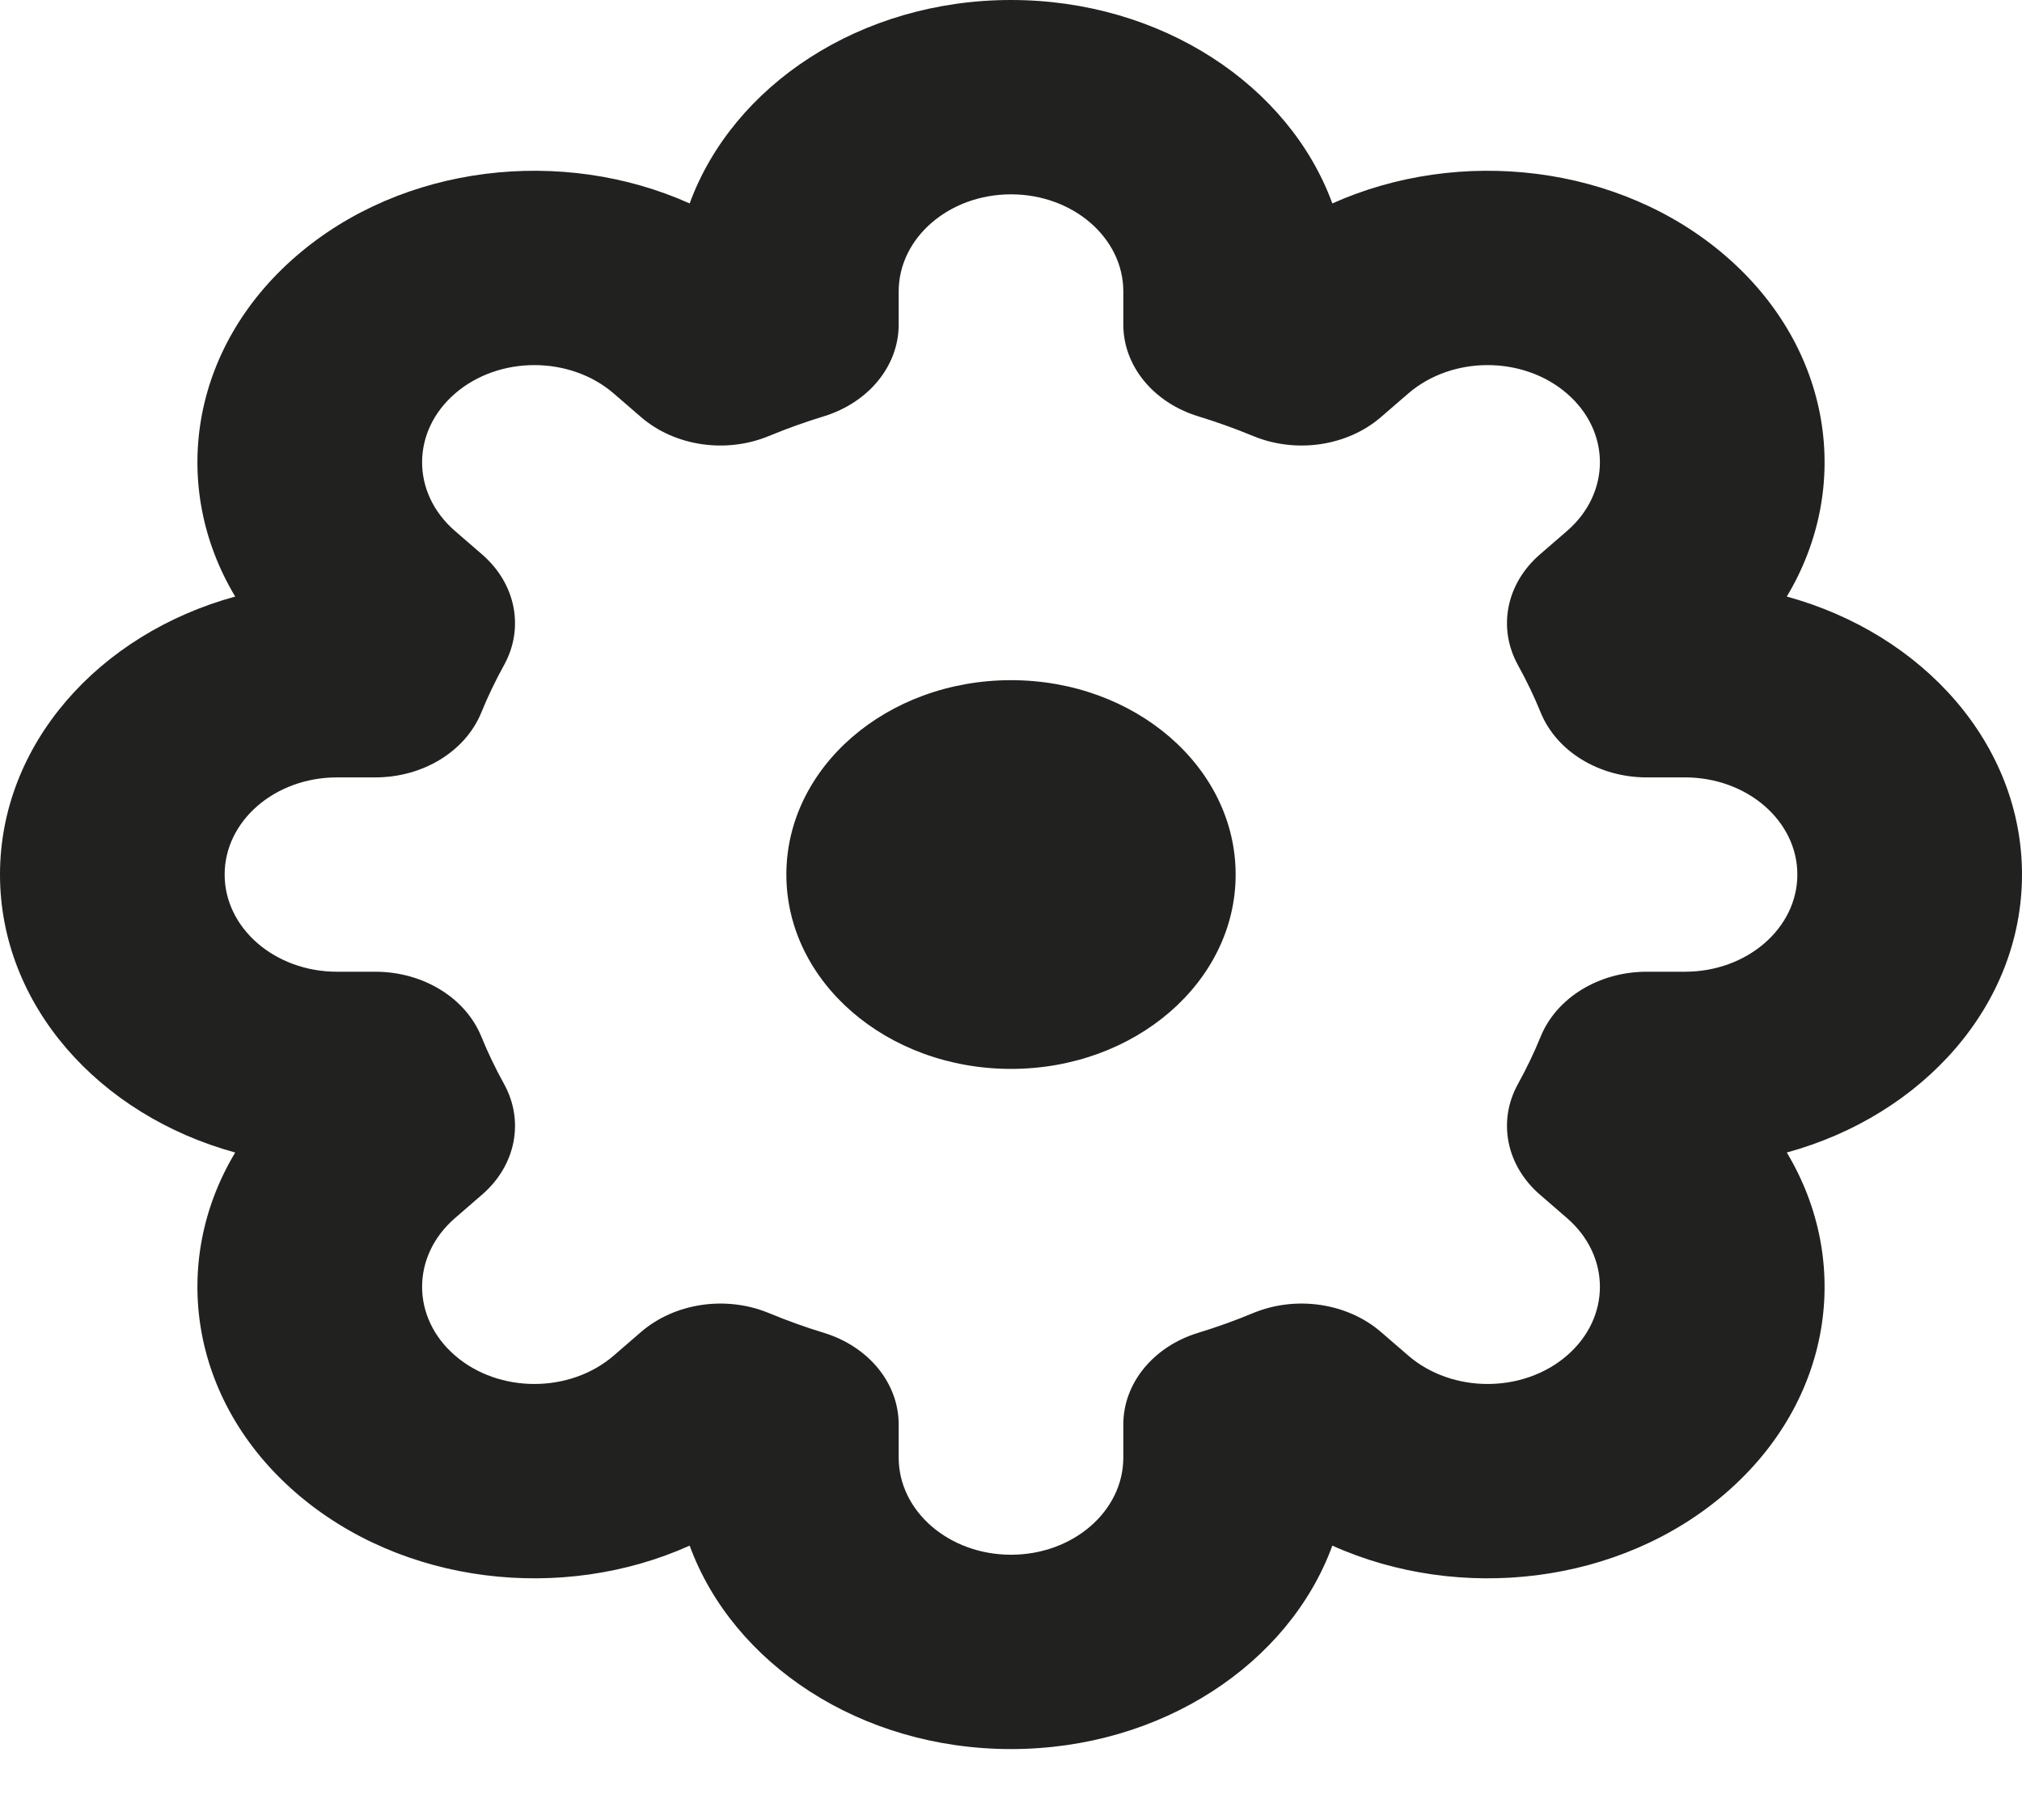 <svg width="40" height="36" viewBox="0 0 40 36" fill="none" xmlns="http://www.w3.org/2000/svg" xmlns:xlink="http://www.w3.org/1999/xlink">
<path d="M20,0C22.98,0 25.503,1.691 26.357,4.024C28.868,2.897 32.035,3.244 34.142,5.067C36.249,6.889 36.651,9.628 35.347,11.8C38.045,12.539 40,14.721 40,17.299C40,19.876 38.045,22.058 35.347,22.797C36.651,24.969 36.249,27.708 34.142,29.531C32.035,31.353 28.868,31.701 26.357,30.573C25.503,32.906 22.98,34.597 20,34.597C17.02,34.597 14.497,32.906 13.643,30.573C11.132,31.701 7.965,31.353 5.858,29.531C3.751,27.708 3.349,24.969 4.653,22.797C1.955,22.058 0,19.876 0,17.299C0,14.721 1.955,12.539 4.653,11.8C3.349,9.628 3.751,6.889 5.858,5.067C7.965,3.244 11.132,2.897 13.643,4.024C14.497,1.691 17.02,0 20,0ZM20,3.844C18.773,3.844 17.778,4.705 17.778,5.766L17.778,6.422C17.778,7.237 17.184,7.963 16.296,8.235C15.926,8.348 15.564,8.478 15.211,8.624C14.361,8.976 13.347,8.826 12.68,8.249L12.143,7.785C11.275,7.034 9.868,7.034 9.001,7.785C8.133,8.535 8.133,9.752 9.001,10.503L9.537,10.967C10.204,11.544 10.377,12.421 9.971,13.156C9.802,13.462 9.651,13.775 9.521,14.095C9.207,14.863 8.367,15.377 7.425,15.377L6.667,15.377C5.439,15.377 4.444,16.237 4.444,17.299C4.444,18.36 5.439,19.221 6.667,19.221L7.425,19.221C8.367,19.221 9.207,19.734 9.521,20.502C9.651,20.822 9.802,21.135 9.971,21.441C10.377,22.176 10.204,23.053 9.537,23.63L9.001,24.094C8.133,24.845 8.133,26.062 9.001,26.812C9.868,27.563 11.275,27.563 12.143,26.812L12.68,26.348C13.347,25.772 14.361,25.621 15.211,25.973C15.564,26.12 15.926,26.25 16.296,26.363C17.184,26.634 17.778,27.36 17.778,28.175L17.778,28.831C17.778,29.892 18.773,30.753 20,30.753C21.227,30.753 22.222,29.892 22.222,28.831L22.222,28.175C22.222,27.36 22.816,26.634 23.704,26.363C24.074,26.25 24.436,26.12 24.789,25.973C25.639,25.621 26.653,25.772 27.32,26.348L27.857,26.812C28.725,27.563 30.132,27.563 30.999,26.812C31.867,26.062 31.867,24.845 30.999,24.094L30.463,23.63C29.796,23.053 29.623,22.176 30.029,21.441C30.198,21.135 30.349,20.822 30.479,20.502C30.793,19.734 31.633,19.221 32.575,19.221L33.333,19.221C34.561,19.221 35.556,18.36 35.556,17.299C35.556,16.237 34.561,15.377 33.333,15.377L32.575,15.377C31.633,15.377 30.793,14.863 30.479,14.095C30.349,13.775 30.198,13.462 30.029,13.156C29.623,12.421 29.796,11.544 30.463,10.967L30.999,10.503C31.867,9.752 31.867,8.535 30.999,7.785C30.132,7.034 28.725,7.034 27.857,7.785L27.32,8.249C26.653,8.826 25.639,8.976 24.789,8.624C24.436,8.478 24.074,8.348 23.704,8.235C22.816,7.963 22.222,7.237 22.222,6.422L22.222,5.766C22.222,4.705 21.227,3.844 20,3.844ZM20,13.454C22.455,13.454 24.444,15.176 24.444,17.299C24.444,19.422 22.455,21.143 20,21.143C17.545,21.143 15.556,19.422 15.556,17.299C15.556,15.176 17.545,13.454 20,13.454Z" clip-rule="evenodd" fill-rule="evenodd" fill="#212120"/>
</svg>
